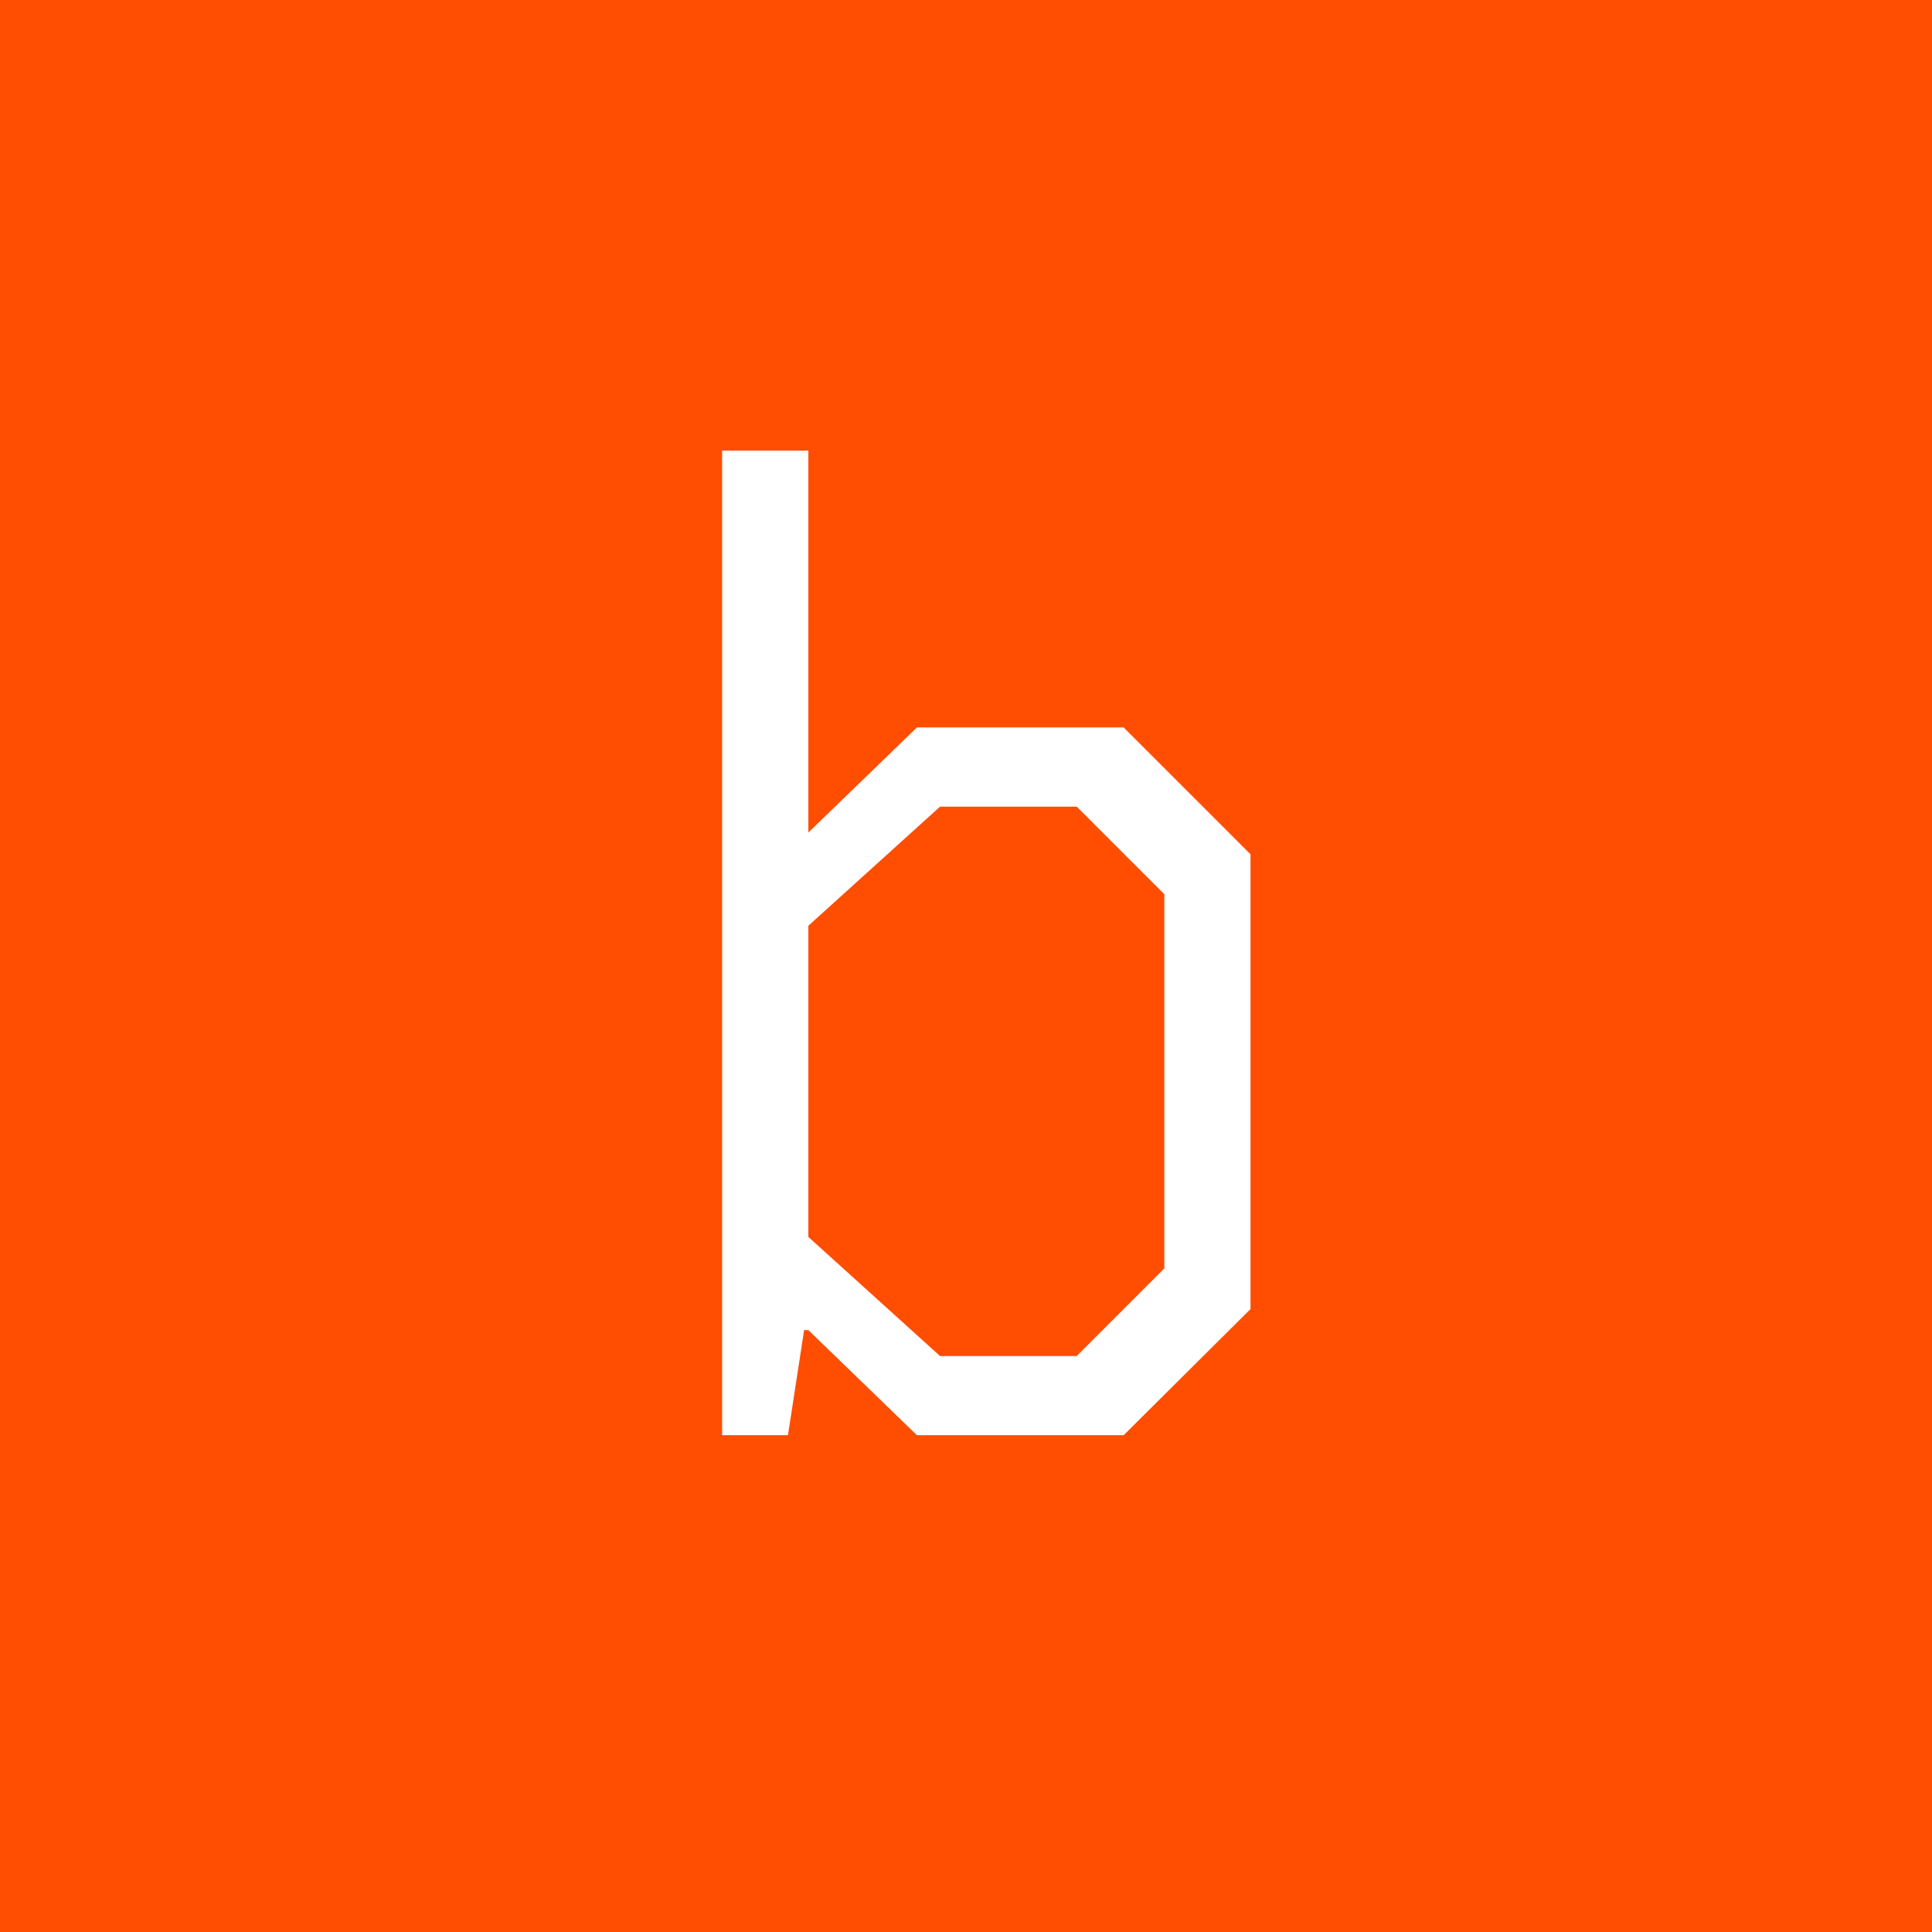 <svg width="35" height="35" fill="none" xmlns="http://www.w3.org/2000/svg"><path fill="#FF4D01" d="M0 0h35v35H0z"/><path d="M13.082 8.163h1.562v6.919l1.967-1.904h3.745l2.298 2.298v8.239L20.356 26h-3.745l-1.967-1.904h-.077L14.275 26h-1.193V8.163zm6.424 16.402l1.587-1.587V16.2l-1.587-1.587H17.03l-2.386 2.158v5.637l2.386 2.158h2.476z" fill="#fff"/></svg>